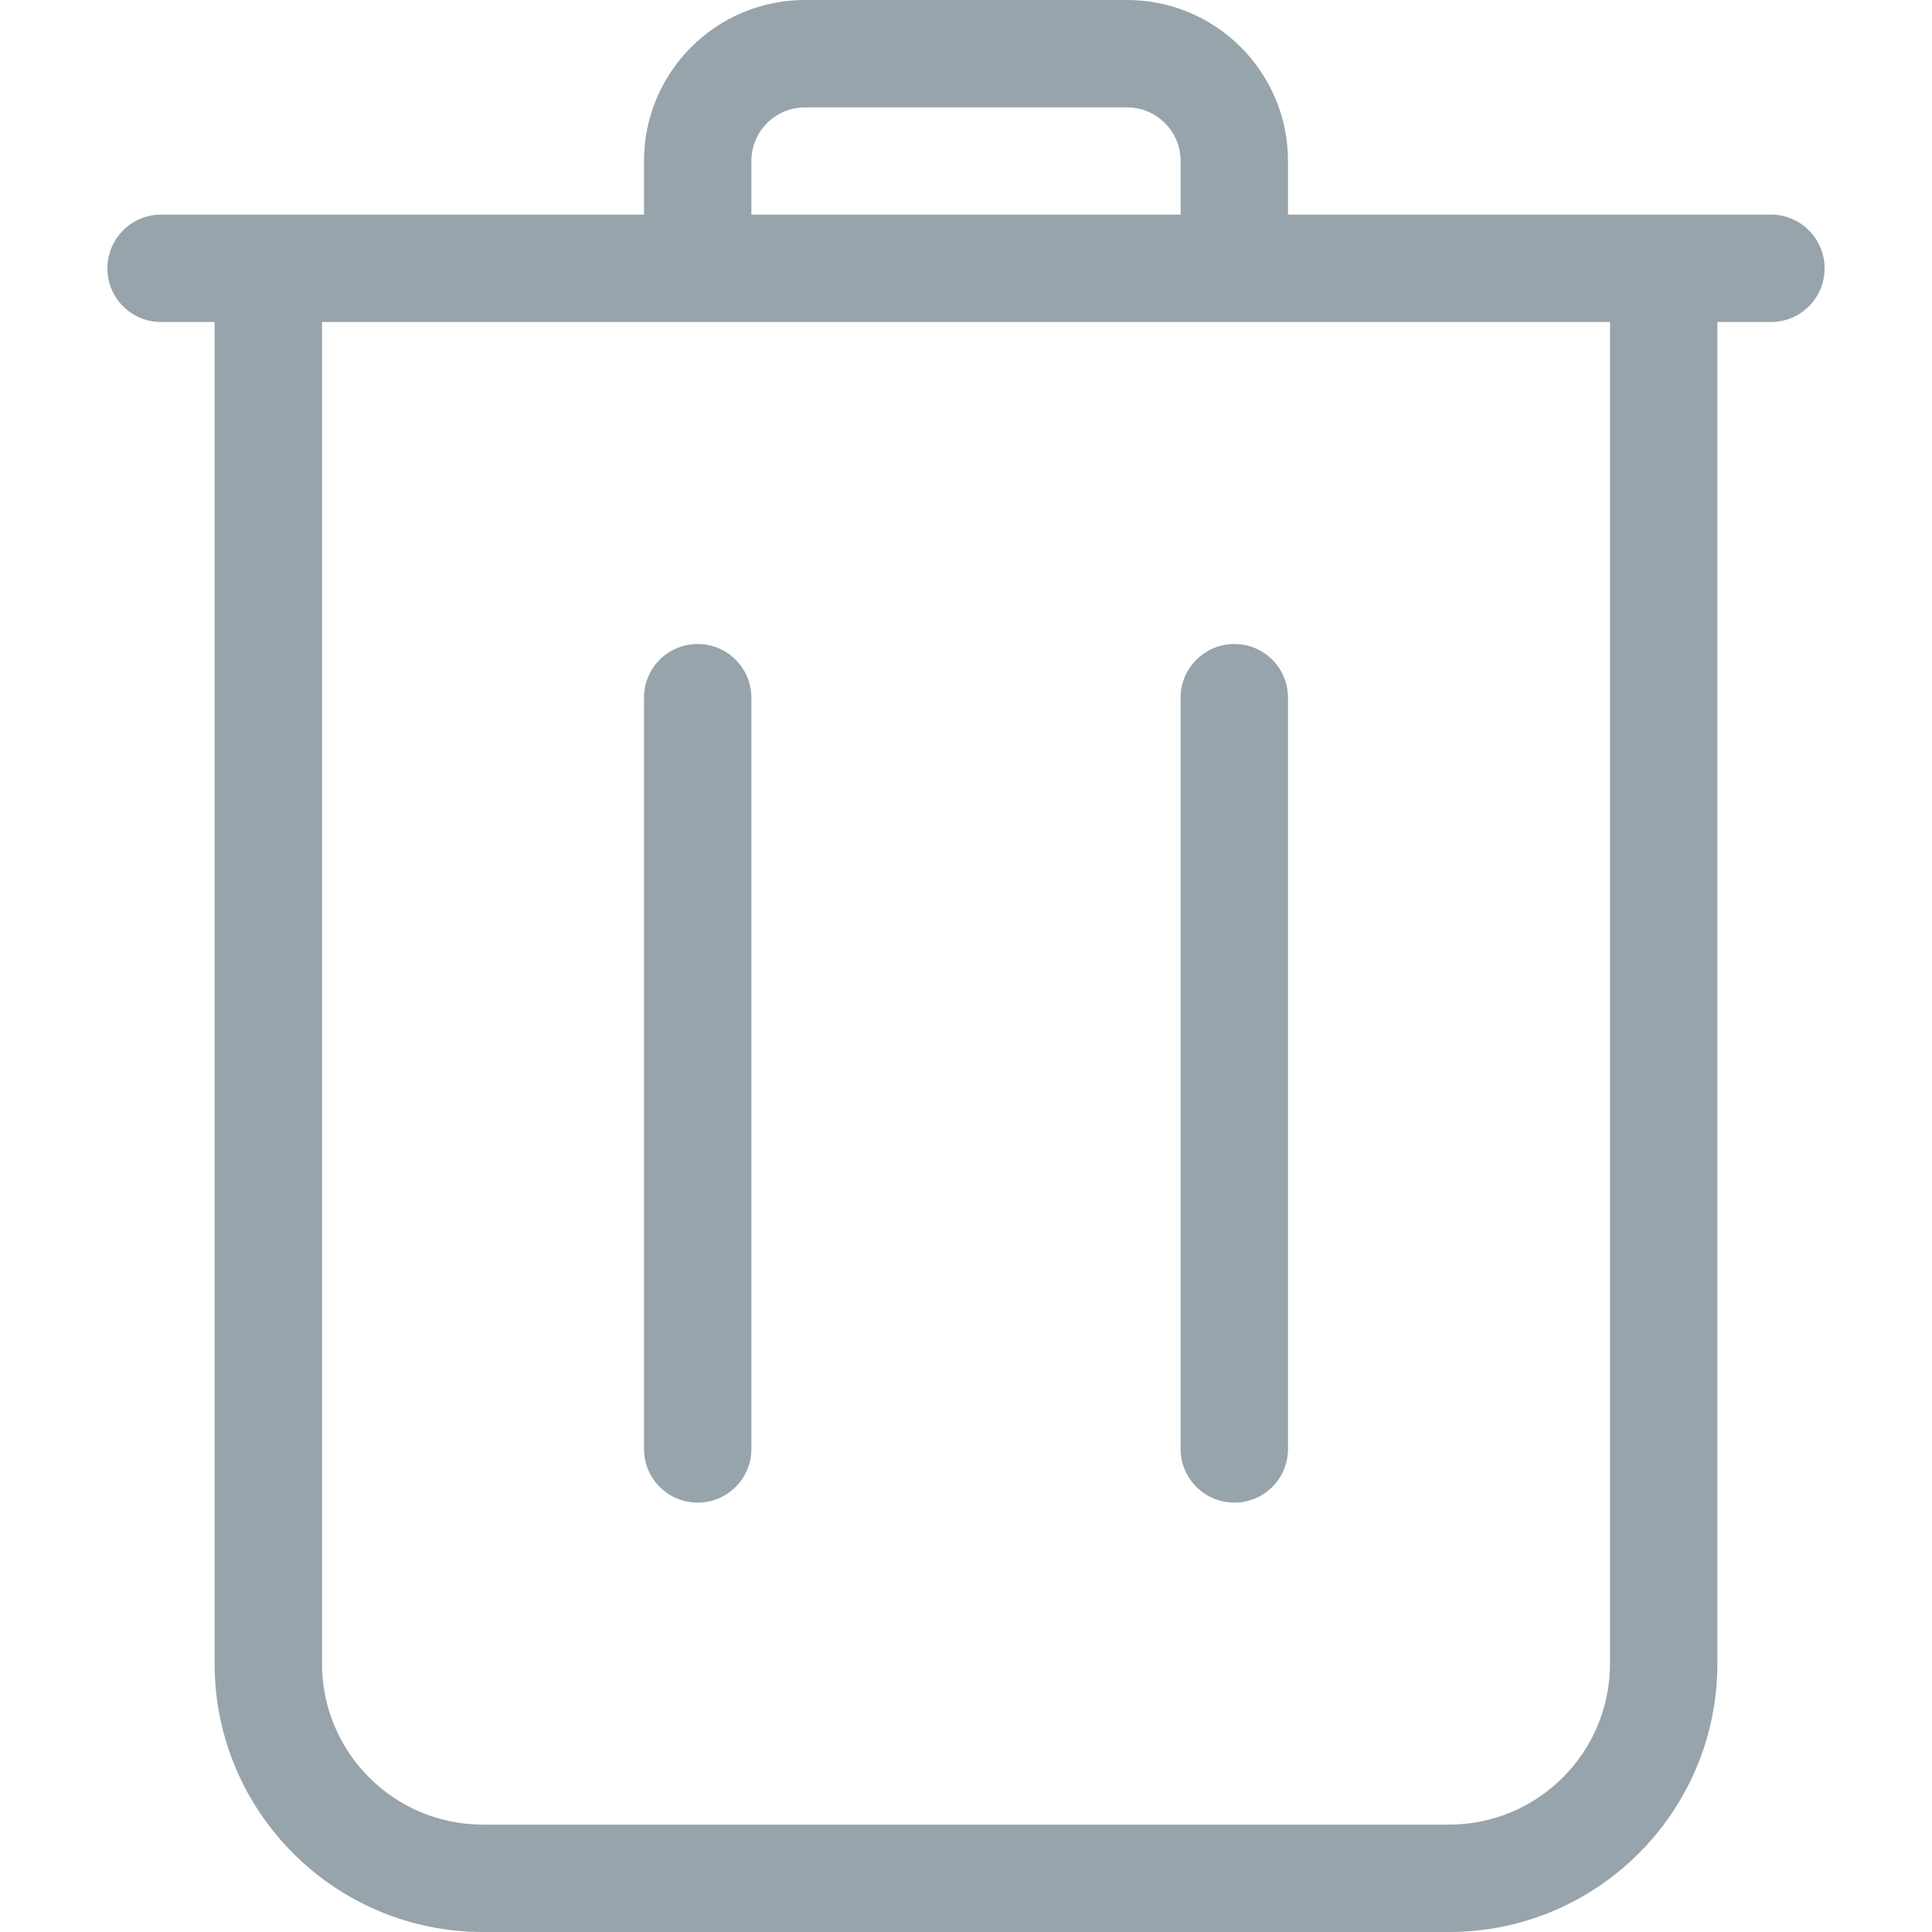 <?xml version="1.0" encoding="UTF-8"?>
<svg width="12px" height="12px" viewBox="0 0 12 12" version="1.1" xmlns="http://www.w3.org/2000/svg" xmlns:xlink="http://www.w3.org/1999/xlink">
    <!-- Generator: Sketch 55.2 (78181) - https://sketchapp.com -->
    <title>icon/interfaces/trash copy 2</title>
    <desc>Created with Sketch.</desc>
    <g id="Symbols" stroke="none" stroke-width="1" fill="none" fill-rule="evenodd">
        <g id="Tags-list-manager" transform="translate(-253, -6)" fill="#98A4AB">
            <g id="Icons" transform="translate(227, 4)">
                <g id="icon/interfaces/trash" transform="translate(24, 0)">
                    <path d="M12.667,4 L12.667,12.333 C12.667,13.254 11.92,14 11,14 L5,14 C4.08,14 3.333,13.254 3.333,12.333 L3.333,4 L3,4 C2.816,4 2.667,3.851 2.667,3.667 C2.667,3.483 2.816,3.333 3,3.333 L6,3.333 L6,3 C6,2.448 6.448,2 7,2 L9,2 C9.552,2 10,2.448 10,3 L10,3.333 L13,3.333 C13.184,3.333 13.333,3.483 13.333,3.667 C13.333,3.851 13.184,4 13,4 L12.667,4 Z M4,4 L4,12.333 C4,12.886 4.448,13.333 5,13.333 L11,13.333 C11.552,13.333 12,12.886 12,12.333 L12,4 L4,4 Z M9.333,3.333 L9.333,3 C9.333,2.816 9.184,2.667 9,2.667 L7,2.667 C6.816,2.667 6.667,2.816 6.667,3 L6.667,3.333 L9.333,3.333 Z M9.333,6.333 C9.333,6.149 9.483,6 9.667,6 C9.851,6 10,6.149 10,6.333 L10,11 C10,11.184 9.851,11.333 9.667,11.333 C9.483,11.333 9.333,11.184 9.333,11 L9.333,6.333 Z M6,6.333 C6,6.149 6.149,6 6.333,6 C6.517,6 6.667,6.149 6.667,6.333 L6.667,11 C6.667,11.184 6.517,11.333 6.333,11.333 C6.149,11.333 6,11.184 6,11 L6,6.333 Z" id="Combined-Shape"></path>
                </g>
            </g>
        </g>
    </g>
</svg>